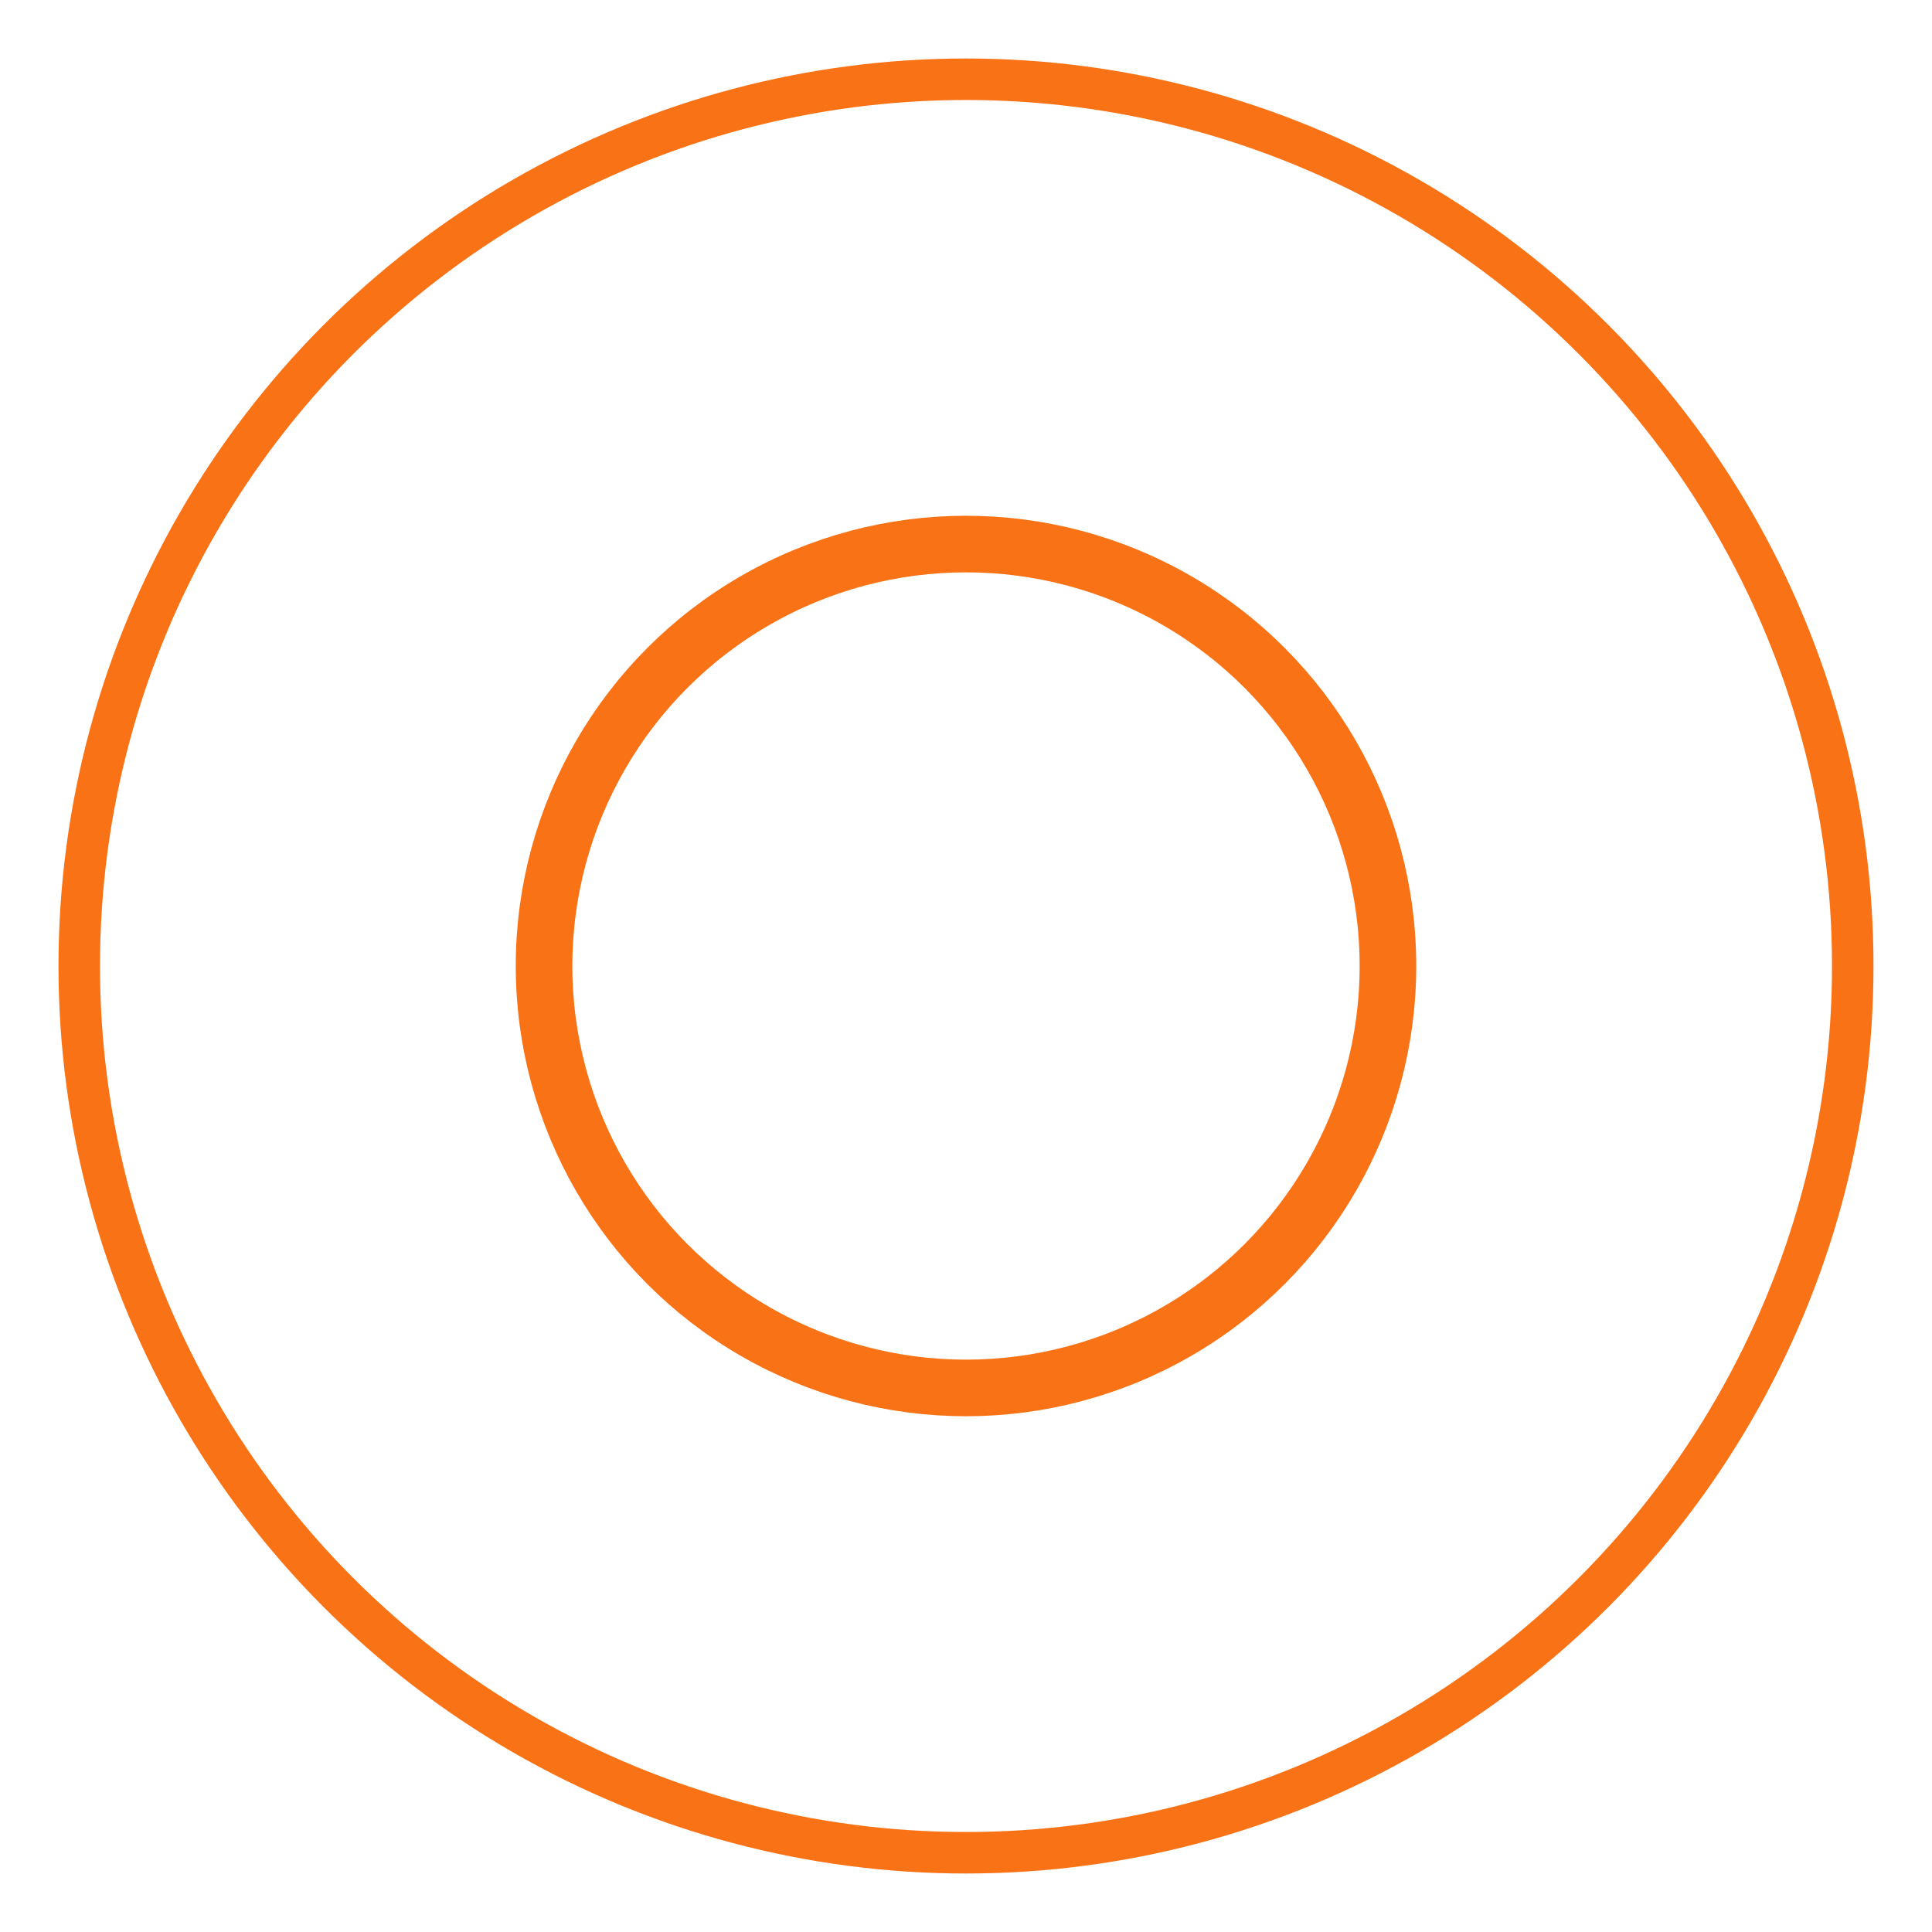<svg id="Layer_1" data-name="Layer 1" xmlns="http://www.w3.org/2000/svg" viewBox="0 0 512 512"><defs><style>.cls-1,.cls-2{fill:none;stroke:#f97316;stroke-linecap:round;stroke-linejoin:round;}.cls-1{stroke-width:15px;}.cls-2{stroke-width:11px;}</style></defs><circle class="cls-1" cx="256" cy="256" r="111.82"/><circle class="cls-2" cx="256" cy="256" r="235"/></svg>